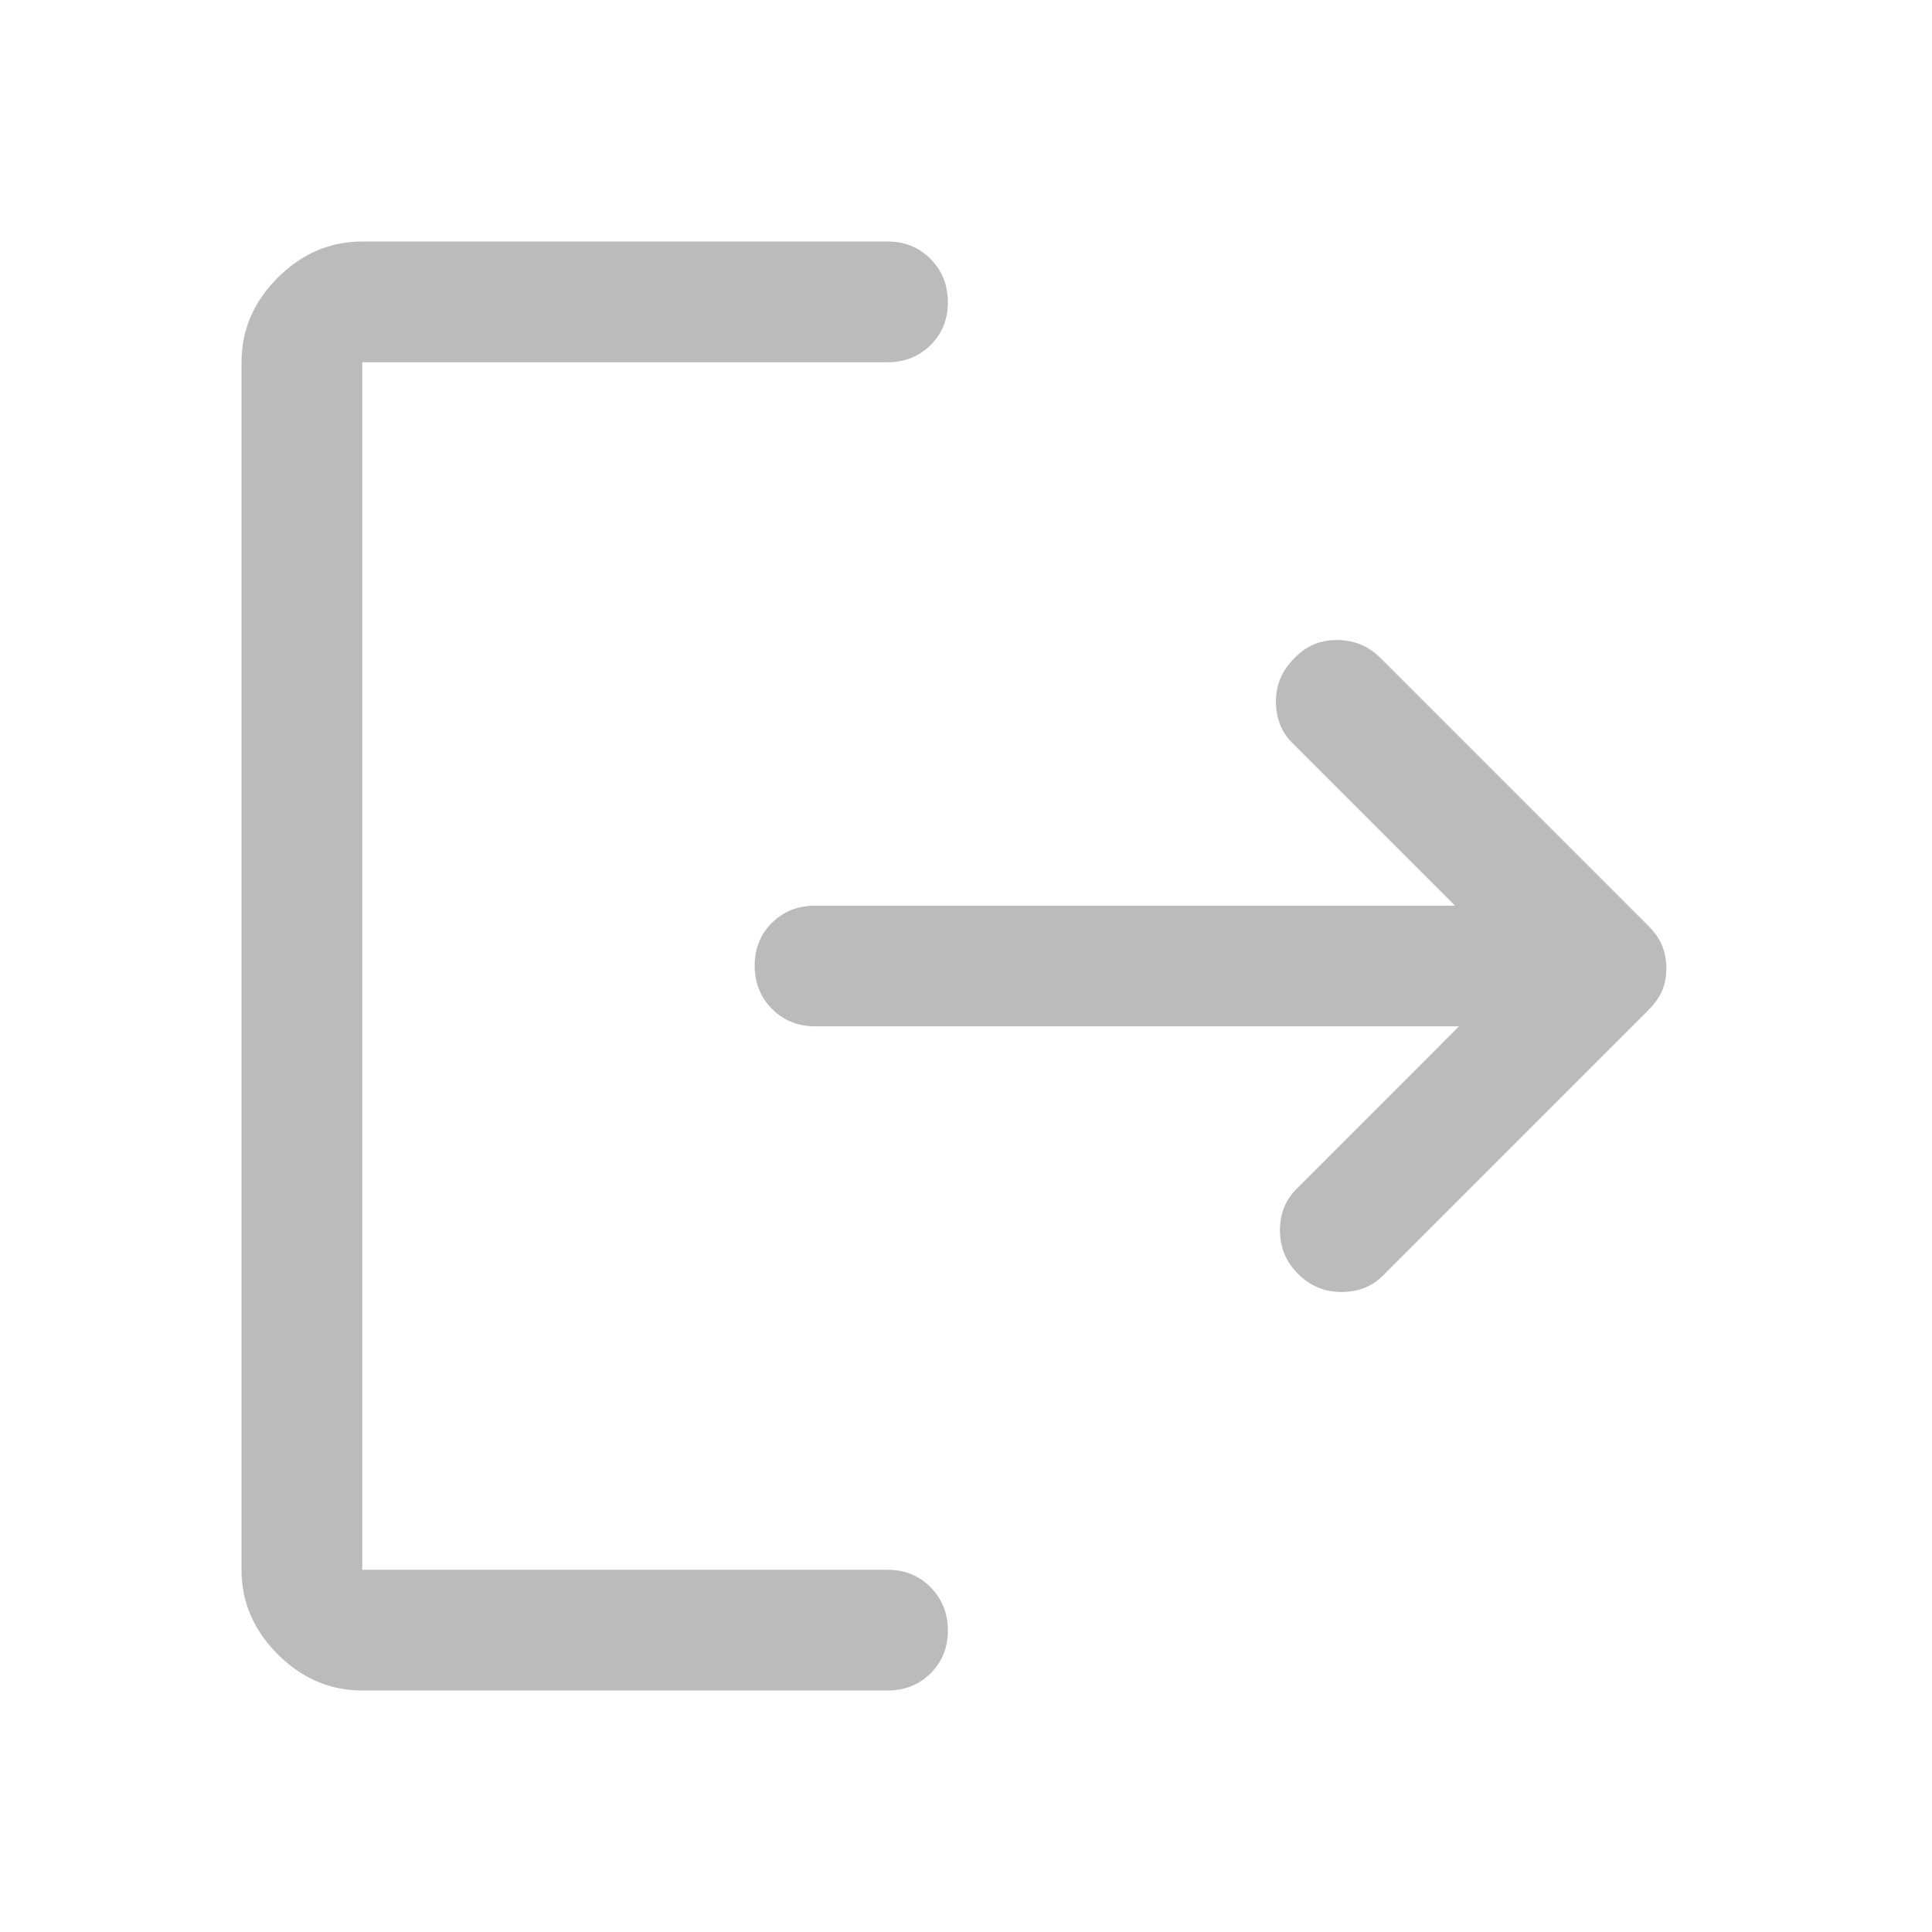 <svg width="26" height="26" viewBox="0 0 26 26" fill="none" xmlns="http://www.w3.org/2000/svg">
<path d="M17.469 17.144C17.306 16.981 17.225 16.785 17.225 16.555C17.225 16.325 17.306 16.133 17.469 15.979L19.635 13.812H10.969C10.739 13.812 10.546 13.734 10.39 13.578C10.234 13.421 10.156 13.227 10.156 12.995C10.156 12.764 10.234 12.571 10.39 12.418C10.546 12.264 10.739 12.188 10.969 12.188H19.581L17.387 9.994C17.243 9.849 17.171 9.665 17.171 9.44C17.171 9.215 17.254 9.021 17.42 8.858C17.573 8.694 17.764 8.613 17.992 8.613C18.221 8.613 18.417 8.694 18.579 8.856L22.181 12.458C22.271 12.549 22.335 12.64 22.371 12.733C22.407 12.825 22.425 12.925 22.425 13.031C22.425 13.137 22.407 13.235 22.371 13.325C22.335 13.415 22.271 13.506 22.181 13.596L18.606 17.171C18.462 17.315 18.277 17.387 18.051 17.387C17.825 17.387 17.631 17.306 17.469 17.144ZM4.875 22.75C4.442 22.75 4.062 22.587 3.737 22.262C3.413 21.938 3.25 21.558 3.25 21.125V4.875C3.25 4.442 3.413 4.062 3.737 3.737C4.062 3.413 4.442 3.25 4.875 3.25H11.944C12.174 3.25 12.367 3.328 12.523 3.485C12.678 3.642 12.756 3.836 12.756 4.067C12.756 4.299 12.678 4.491 12.523 4.645C12.367 4.798 12.174 4.875 11.944 4.875H4.875V21.125H11.944C12.174 21.125 12.367 21.203 12.523 21.36C12.678 21.517 12.756 21.711 12.756 21.942C12.756 22.174 12.678 22.366 12.523 22.52C12.367 22.673 12.174 22.75 11.944 22.75H4.875Z" fill="#BBBBBB"/>
</svg>
